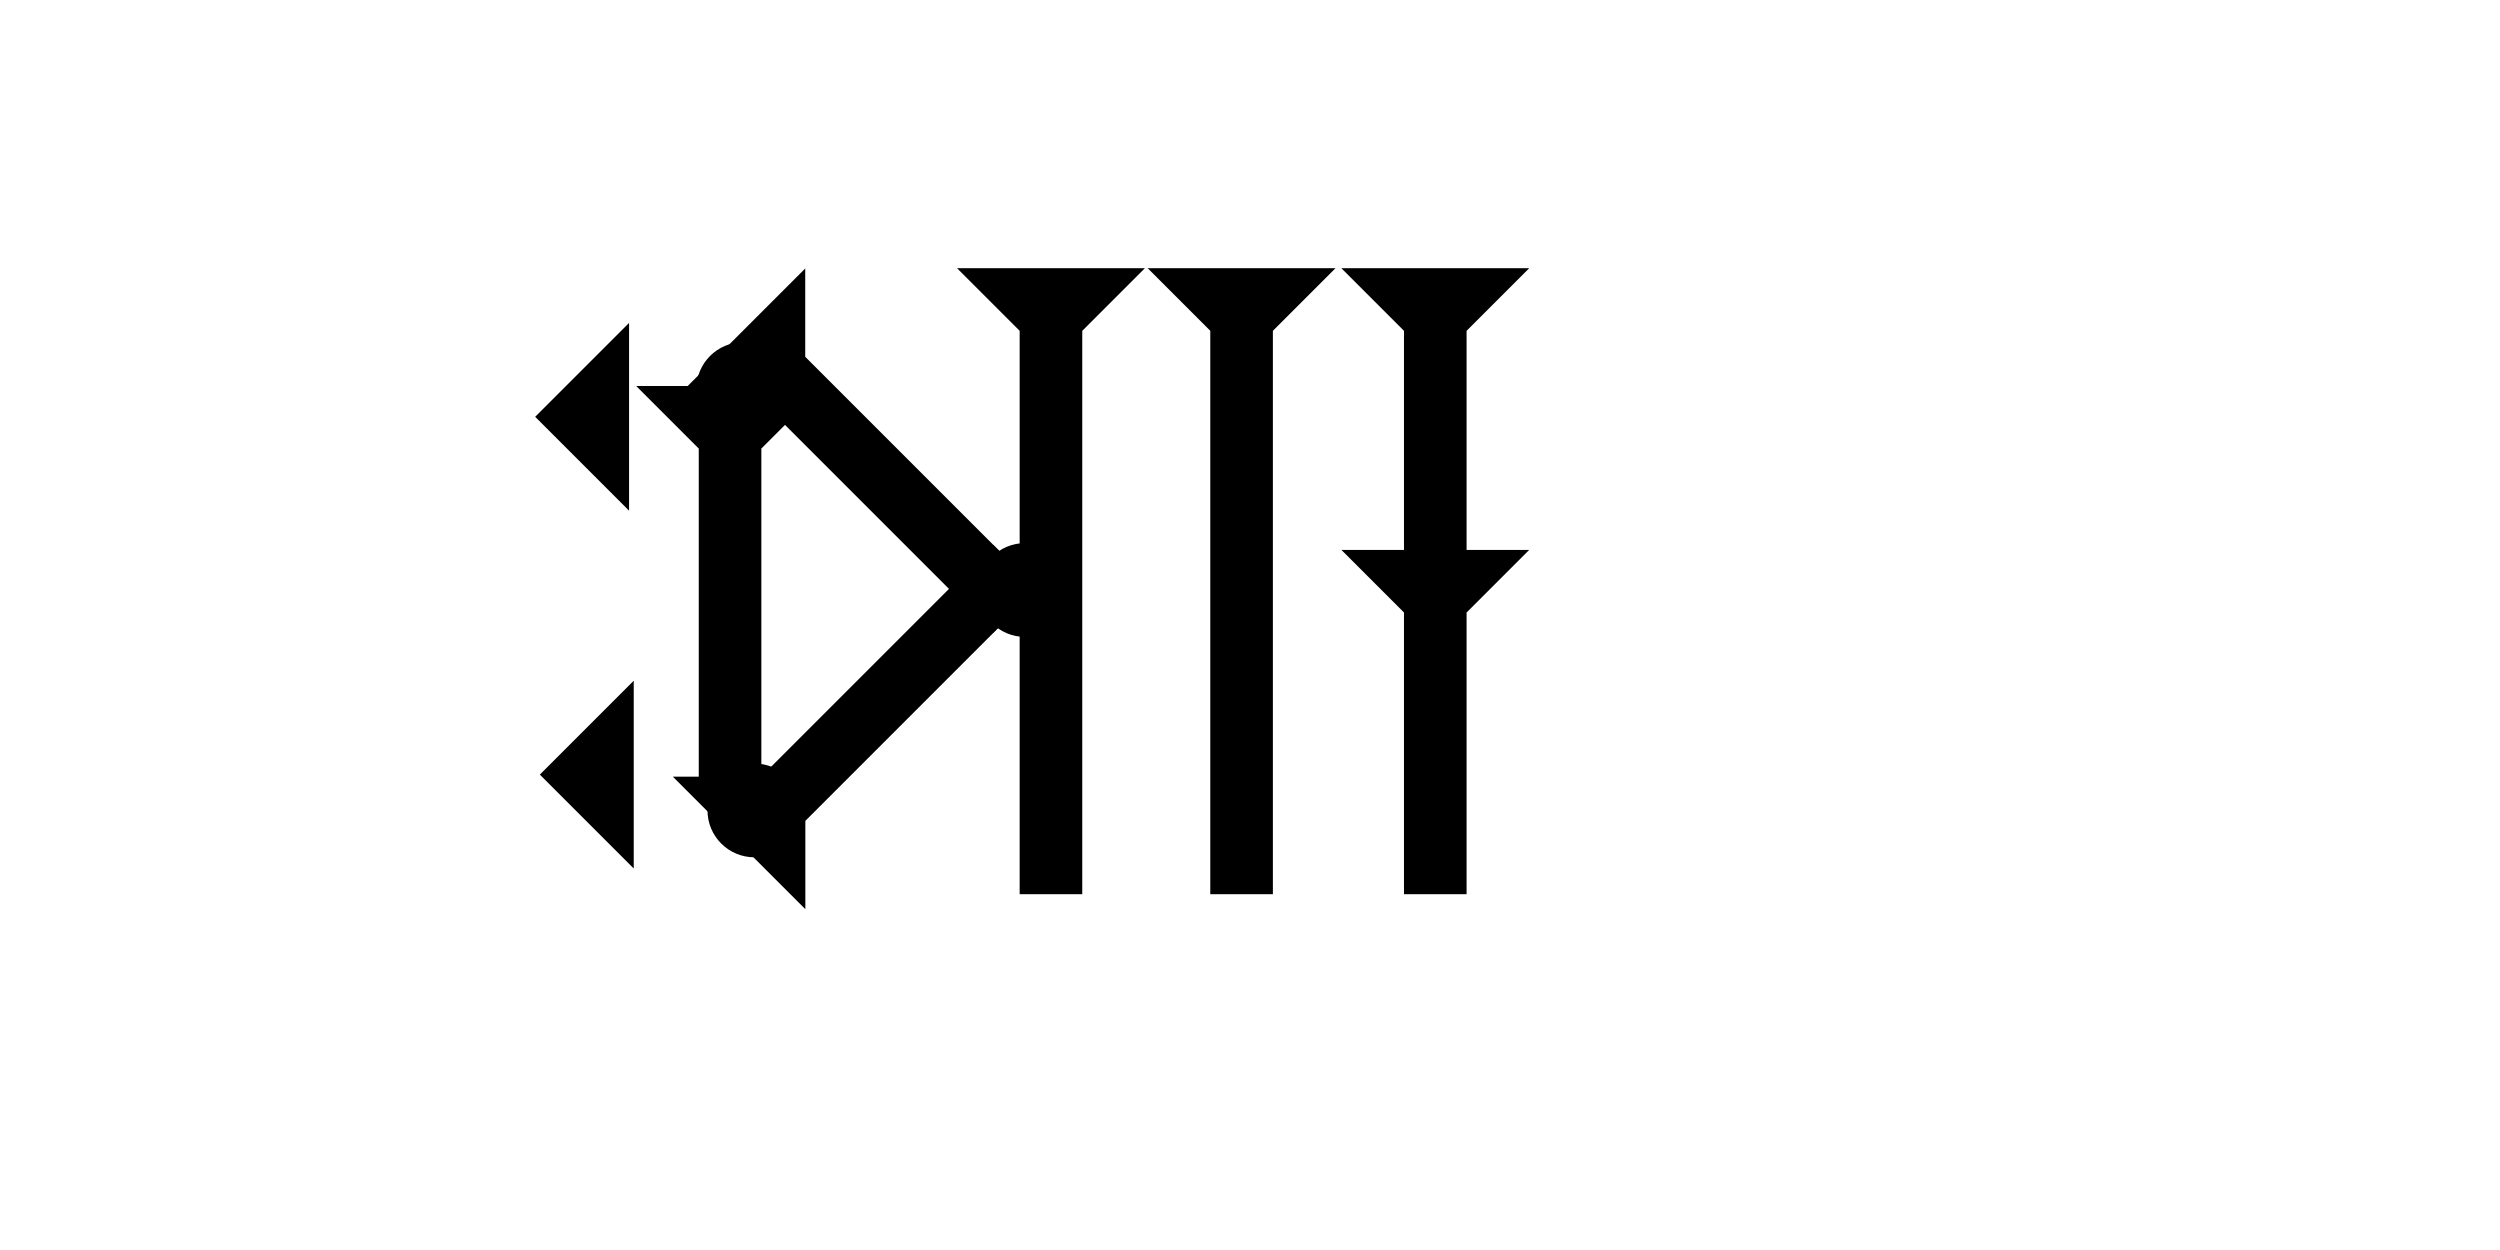 <?xml version="1.0" encoding="UTF-8" standalone="no"?>
<svg
   xmlns:dc="http://purl.org/dc/elements/1.1/"
   xmlns:cc="http://creativecommons.org/ns#"
   xmlns:rdf="http://www.w3.org/1999/02/22-rdf-syntax-ns#"
   xmlns:svg="http://www.w3.org/2000/svg"
   xmlns="http://www.w3.org/2000/svg"
   width="160"
   height="80"
   viewBox="0 0 42.333 21.167"
   version="1.1"
   id="svg8">
  <defs
     id="defs2" />
  <g
     id="layer1">
    <polygon
       points="6,12 0,6 6,0 "
       style="fill:#000000"
       id="polygon931"
       transform="matrix(0.265,0,0,0.265,9.062,5.468)">
      <title
         id="title929">Heel Mark, HE</title>
    </polygon>
    <polygon
       points="0,6 6,0 6,12 "
       style="fill:#000000"
       id="polygon935"
       transform="matrix(0.265,0,0,0.265,9.141,11.527)">
      <title
         id="title933">Heel Mark, HE</title>
    </polygon>
    <g
       id="g857"
       transform="matrix(0.265,0,0,0.265,16.206,4.542)">
      <title
         id="title853">Down Vertical Mark, DV</title>
      <polygon
         points="4,40 4,4 0,0 12,0 8,4 8,40 "
         style="fill:#000000"
         id="polygon855" />
    </g>
    <g
       id="g926"
       transform="matrix(0.187,-0.187,0.187,0.187,11.391,6.79)">
      <title
         id="title922">Right Down Diagonal Mark, RDD</title>
      <polygon
         points="12,0 8,4 8,25 4,25 4,4 0,0 "
         style="fill:#000000"
         id="polygon924" />
    </g>
    <g
       id="g943"
       transform="matrix(-0.187,-0.187,0.187,-0.187,13.637,15.396)">
      <title
         id="title939">Right Up Diagonal Mark, RUD</title>
      <polygon
         points="4,4 0,0 12,0 8,4 8,25 4,25 "
         style="fill:#000000"
         id="polygon941" />
    </g>
    <g
       id="g963"
       transform="matrix(0.265,0,0,0.265,10.772,6.536)">
      <title
         id="title959">Down Vertical Mark, DV</title>
      <polygon
         points="0,0 12,0 8,4 8,25 4,25 4,4 "
         style="fill:#000000"
         id="polygon961" />
    </g>
    <circle
       style="fill:#000000;fill-rule:evenodd;stroke-width:0.265"
       id="path839"
       cx="12.774"
       cy="13.723"
       r="0.794">
      <title
         id="title996">Other 2 Touch Connector, O2T</title>
    </circle>
    <circle
       style="fill:#000000;fill-rule:evenodd;stroke-width:0.265"
       id="circle992"
       cx="17.357"
       cy="9.991"
       r="0.794">
      <title
         id="title994">3 Touch Connector, 3T</title>
    </circle>
    <circle
       style="fill:#000000;fill-rule:evenodd;stroke-width:0.265"
       id="circle1000"
       cx="12.585"
       cy="6.589"
       r="0.794">
      <title
         id="title998">Other 2 Touch Connector, O2T</title>
    </circle>
    <g
       id="g944"
       transform="matrix(0.265,0,0,0.265,19.434,4.542)">
      <title
         id="title940">Down Vertical Mark, DV</title>
      <polygon
         points="12,0 8,4 8,40 4,40 4,4 0,0 "
         style="fill:#000000"
         id="polygon942" />
    </g>
    <polygon
       points="4,4 0,0 12,0 8,4 8,18 12,18 8,22 8,40 4,40 4,22 0,18 4,18 "
       style="fill:#000000"
       id="polygon958"
       transform="matrix(0.265,0,0,0.265,22.714,4.542)">
      <title
         id="title972">Down Vertical Head-to-Tail Mark, DVHT</title>
    </polygon>
  </g>
</svg>
